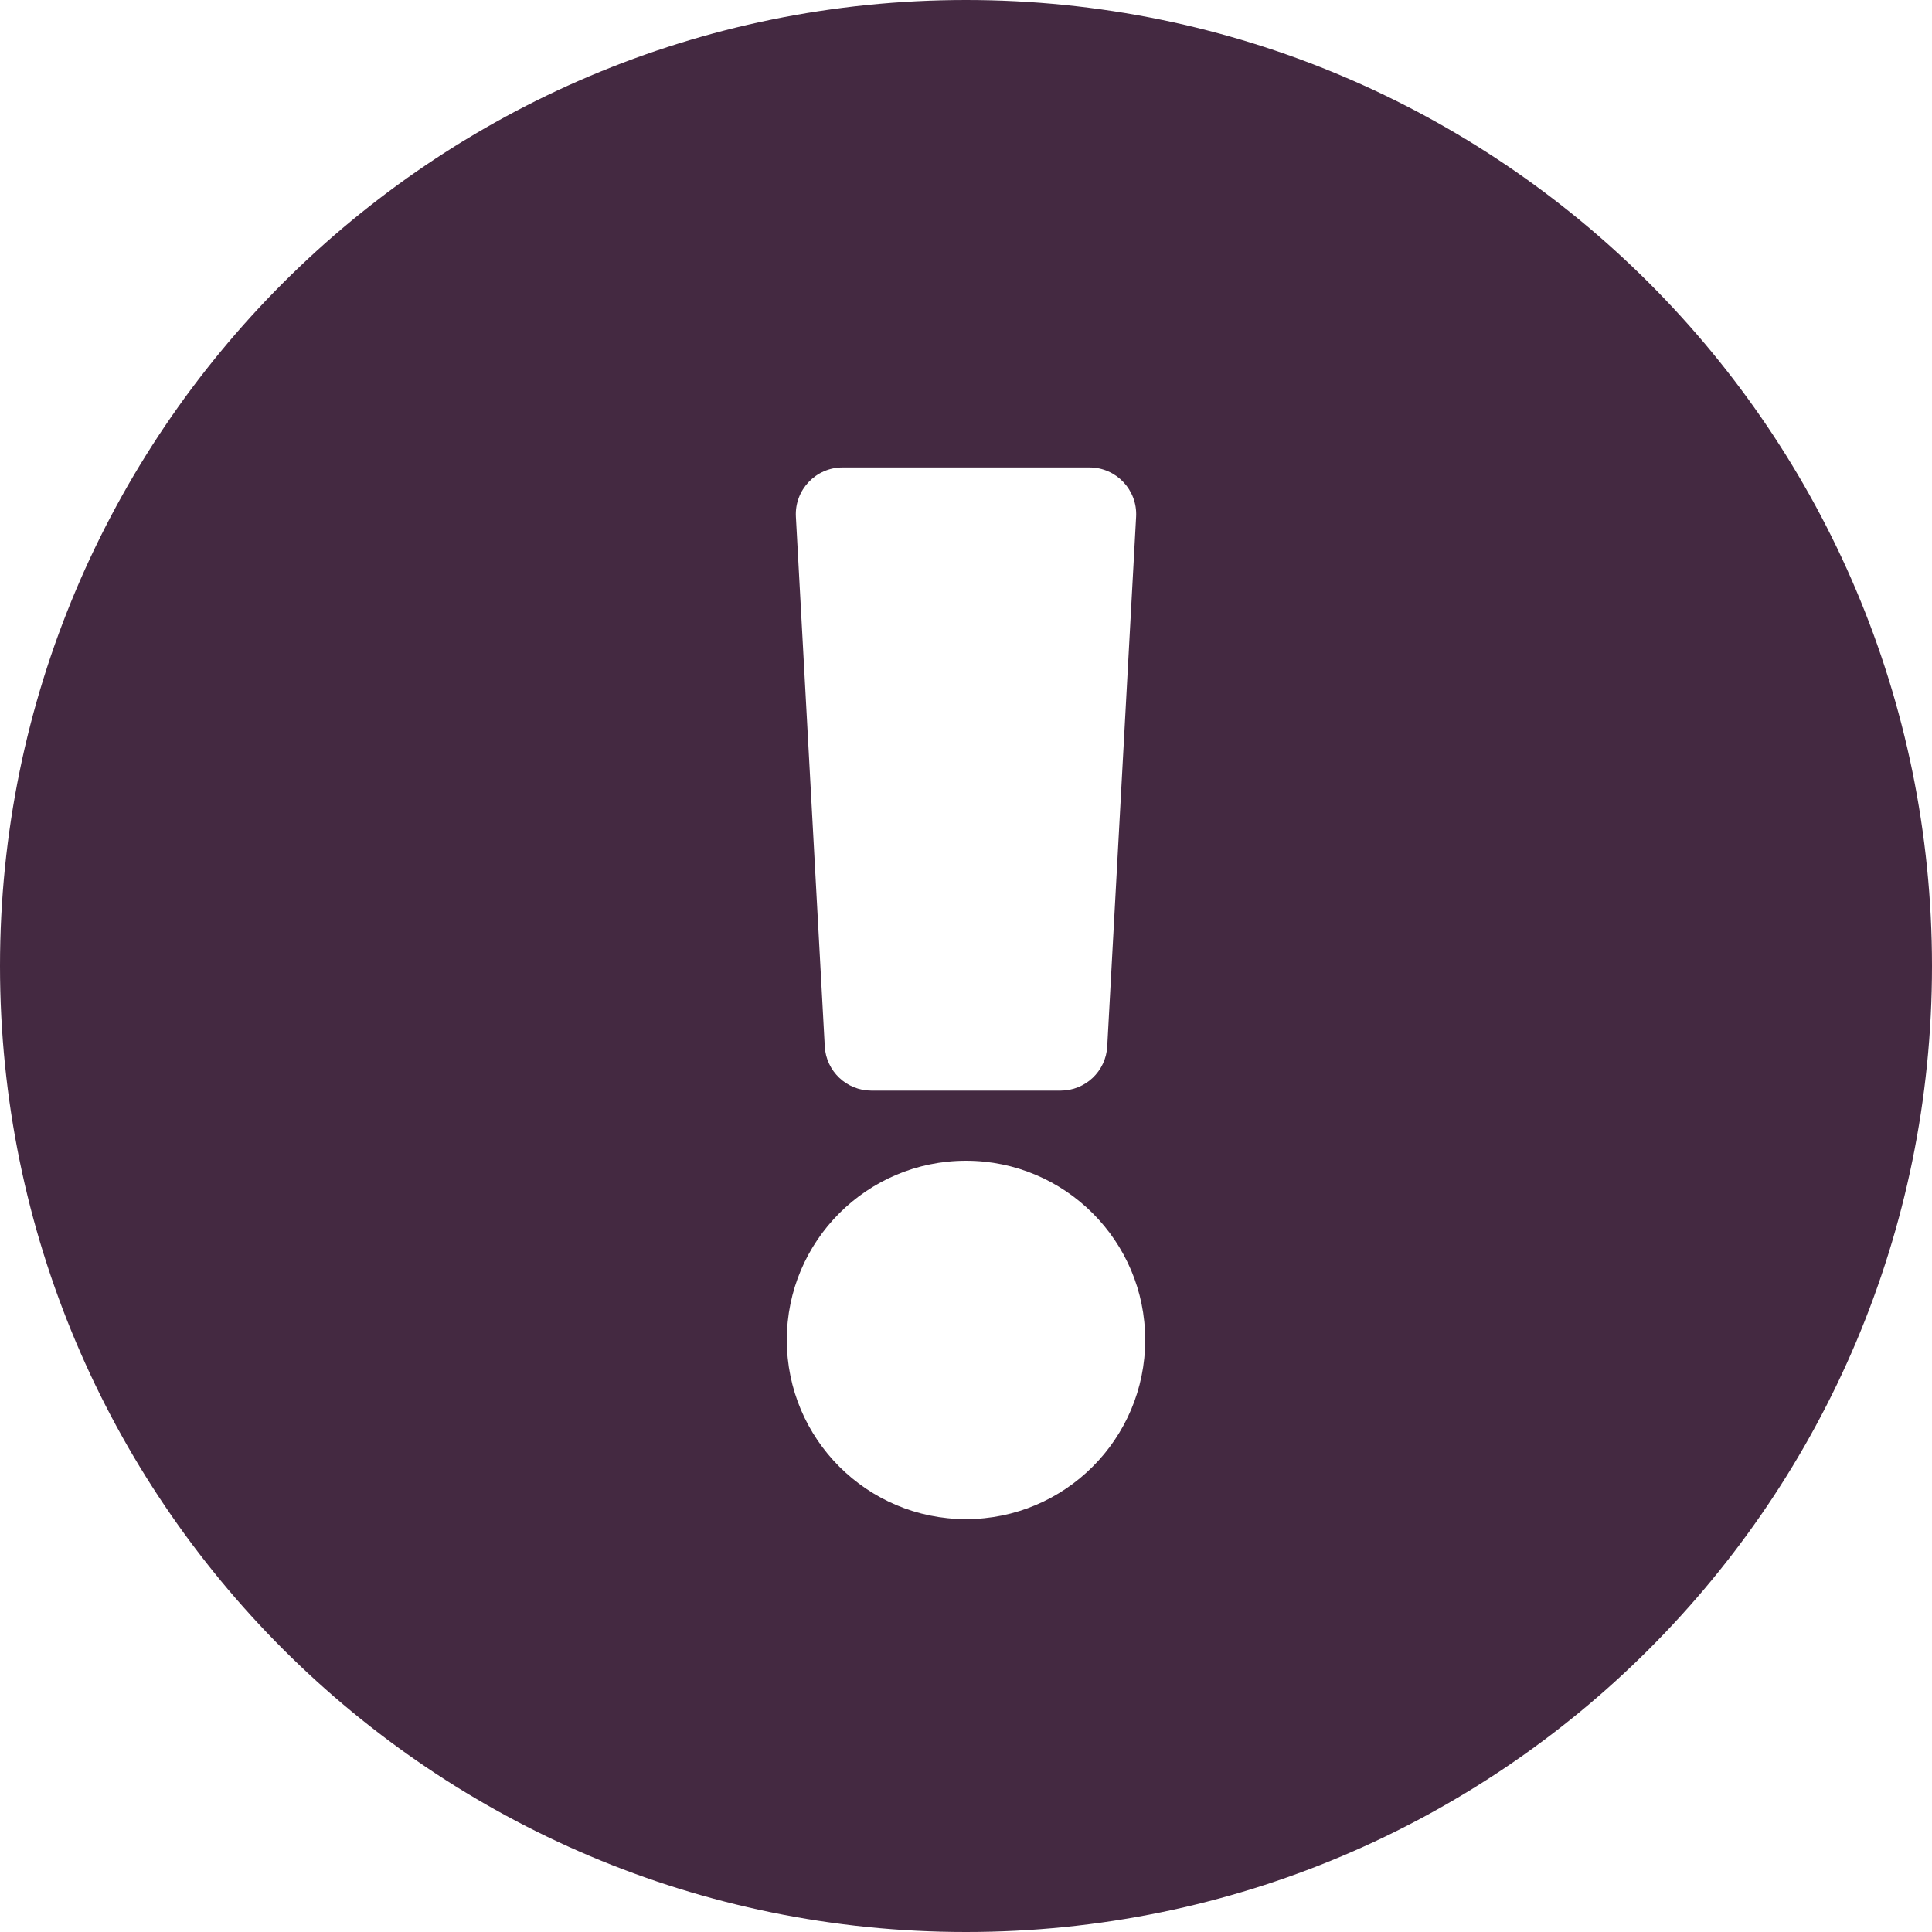 <svg width="20" height="20" viewBox="0 0 20 20" fill="none" xmlns="http://www.w3.org/2000/svg">
<path d="M20 10C20 15.524 15.523 20 10 20C4.478 20 0 15.524 0 10C0 4.479 4.478 0 10 0C15.523 0 20 4.479 20 10ZM10 12.016C8.976 12.016 8.145 12.847 8.145 13.871C8.145 14.895 8.976 15.726 10 15.726C11.024 15.726 11.855 14.895 11.855 13.871C11.855 12.847 11.024 12.016 10 12.016ZM8.239 5.349L8.538 10.833C8.552 11.089 8.764 11.29 9.021 11.29H10.979C11.236 11.29 11.448 11.089 11.462 10.833L11.761 5.349C11.776 5.072 11.555 4.839 11.278 4.839H8.722C8.445 4.839 8.224 5.072 8.239 5.349Z" fill="#442941"/>
</svg>
